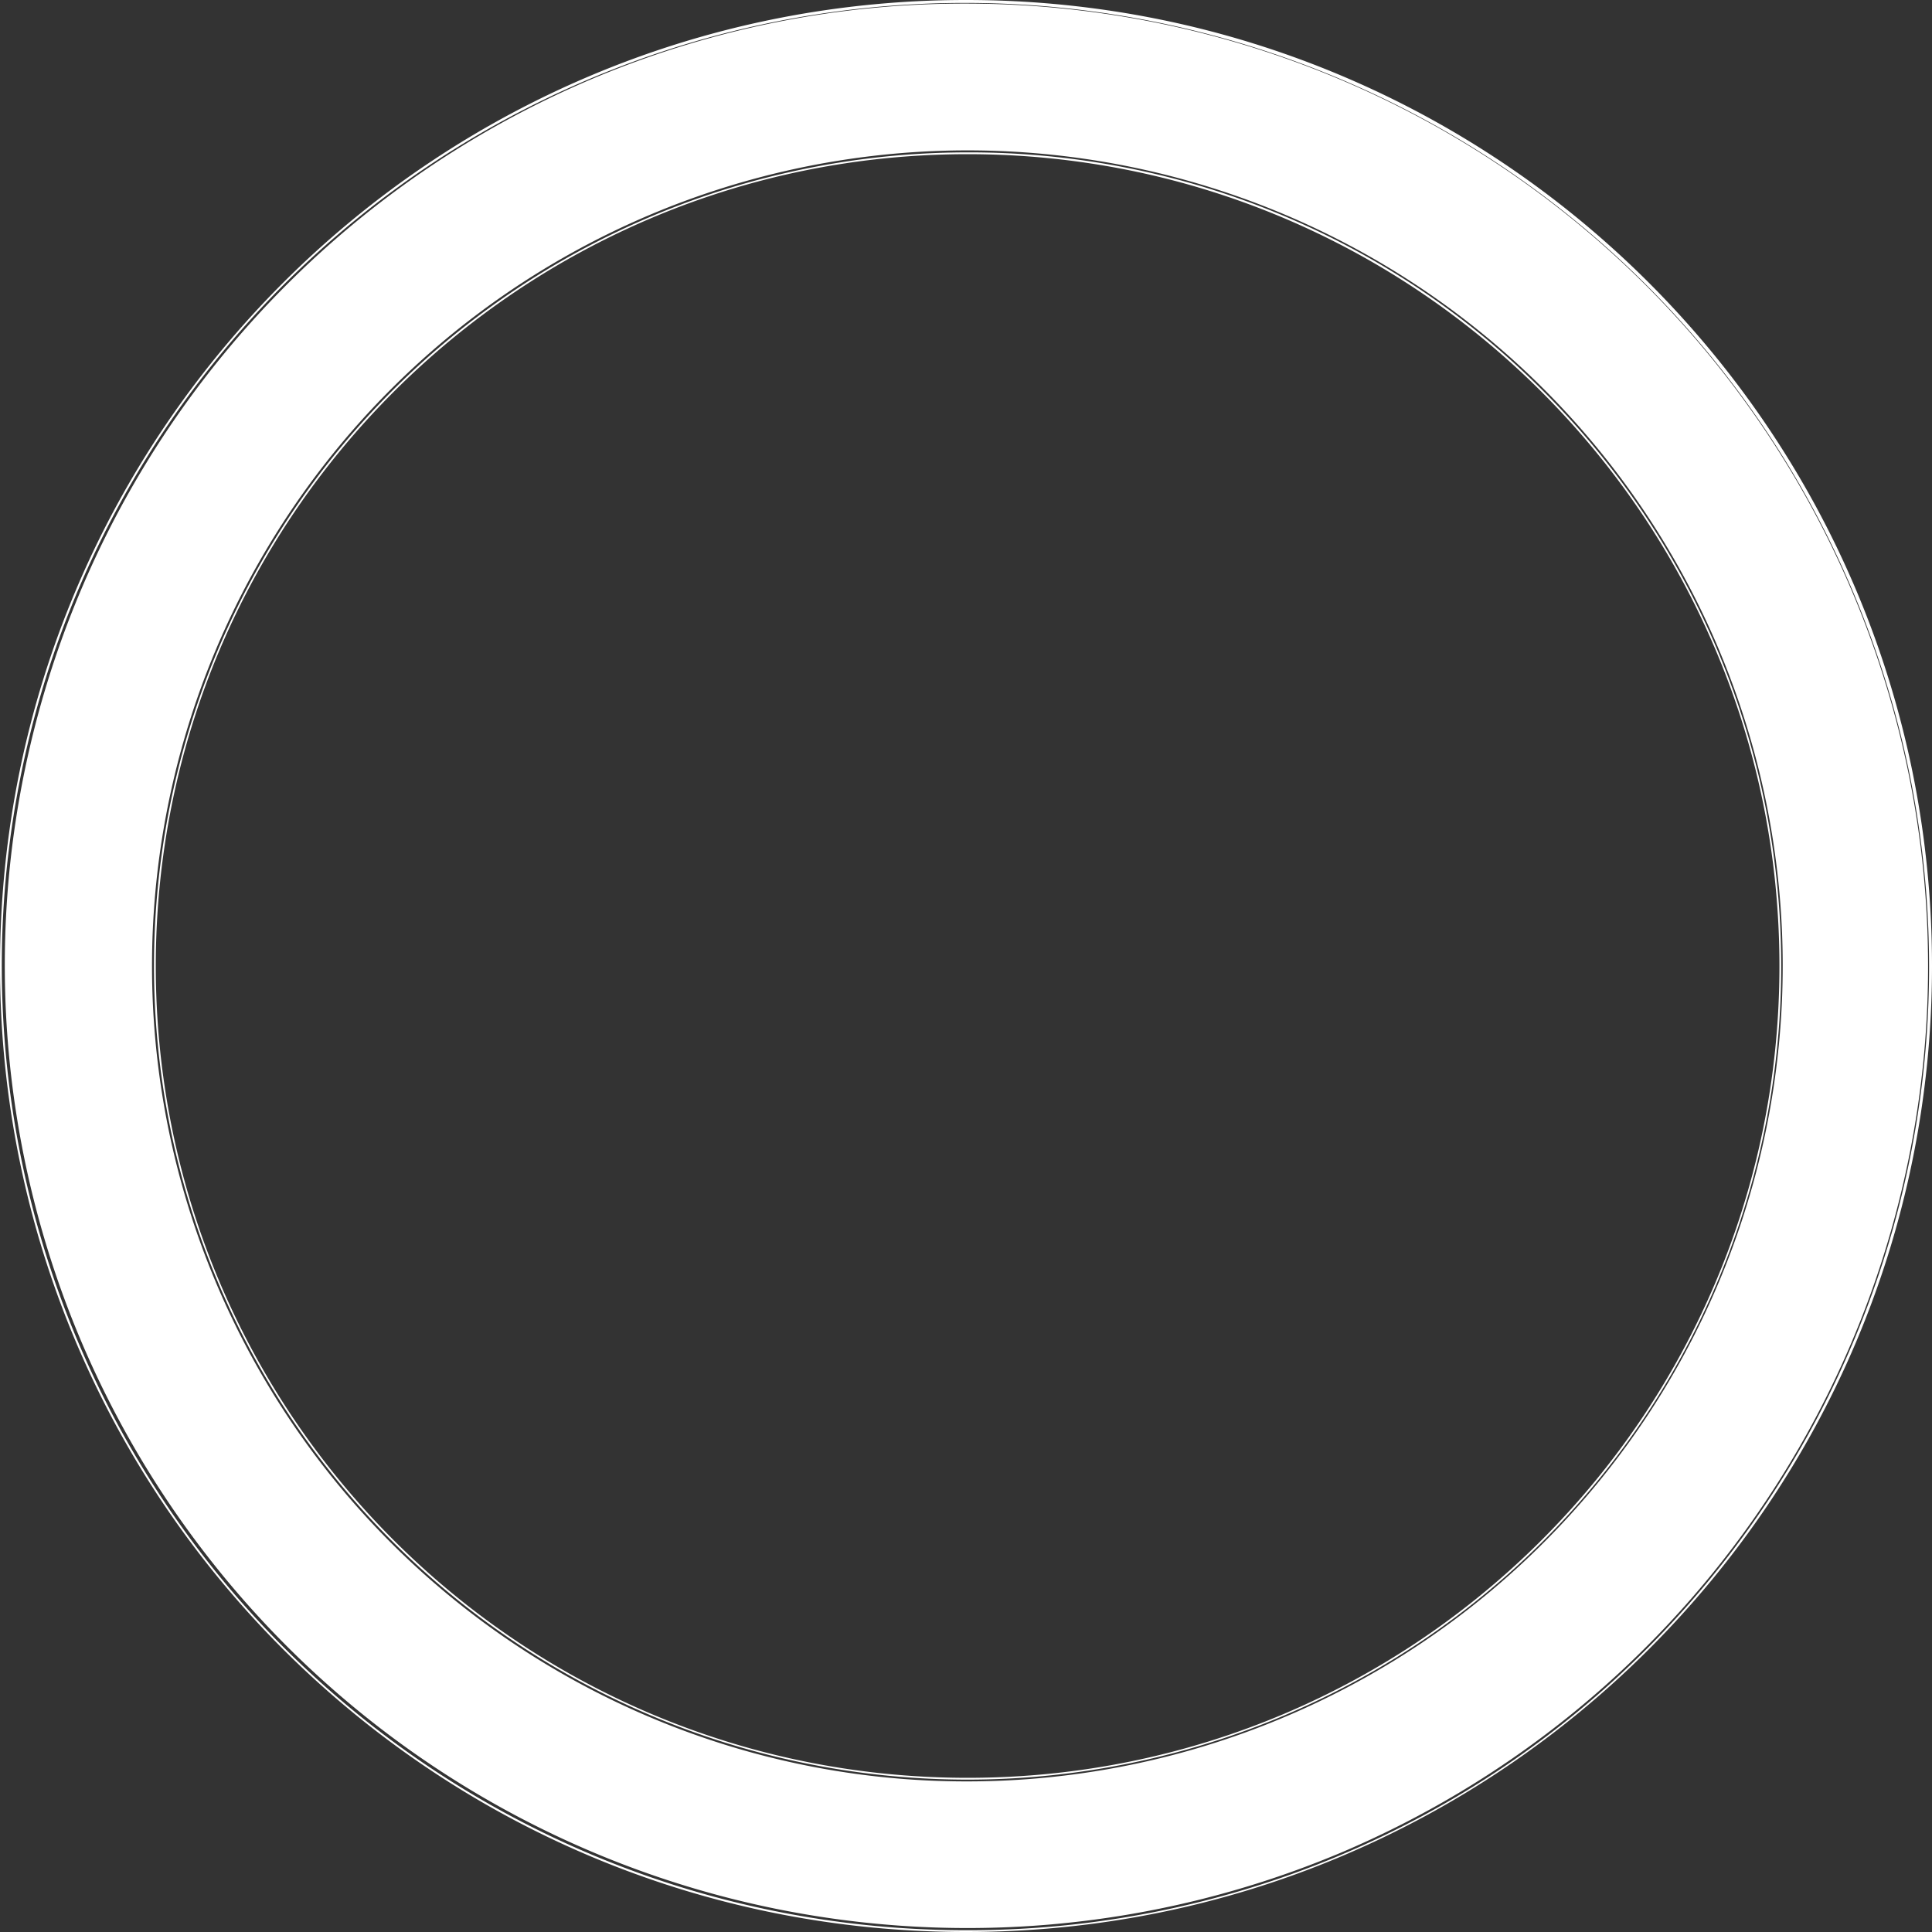 <svg xmlns="http://www.w3.org/2000/svg" width="540.22" height="540.22" viewBox="0 0 540.22 540.22">
  <rect x="0" y="0" width="540.22" height="540.22" fill="#333333" stroke="none"/>
  <g id="b1ee2995-8f07-4d39-8bed-71b333cd6774" data-name="Calque 2">
    <g id="b1e4c9cc-8c3b-4c8a-a385-ac44f4868943" data-name="Calque 1">
      <g>
        <path d="M270.61,540.22A269.612,269.612,0,0,1,79.966,79.966,269.611,269.611,0,0,1,461.253,461.253,267.841,267.841,0,0,1,270.61,540.22Zm.45-497.11A227.498,227.498,0,0,0,110.196,431.477a227.499,227.499,0,0,0,321.731-321.734A226.01,226.01,0,0,0,271.06,43.11Z
        M270.61,1.5a269.181,269.181,0,0,1,104.75,517.073A269.181,269.181,0,0,1,165.86,22.647,267.43,267.43,0,0,1,270.61,1.5m.45,497.11A228.06,228.06,0,0,0,359.809,60.528,228.058,228.058,0,0,0,182.315,480.692,226.564,226.564,0,0,0,271.06,498.61M270.61.5C121.43.5.5,121.43.5,270.61S121.43,540.72,270.61,540.72,540.72,419.79,540.72,270.61,419.79.5,270.61.5Zm.45,497.11c-125.36,0-227-101.63-227-227s101.64-227,227-227c125.37,0,227,101.63,227,227s-101.63,227-227,227Z" transform="translate(-0.5 -0.5)" fill="#fff"/> 
      </g>
    </g>
  </g>
</svg>
